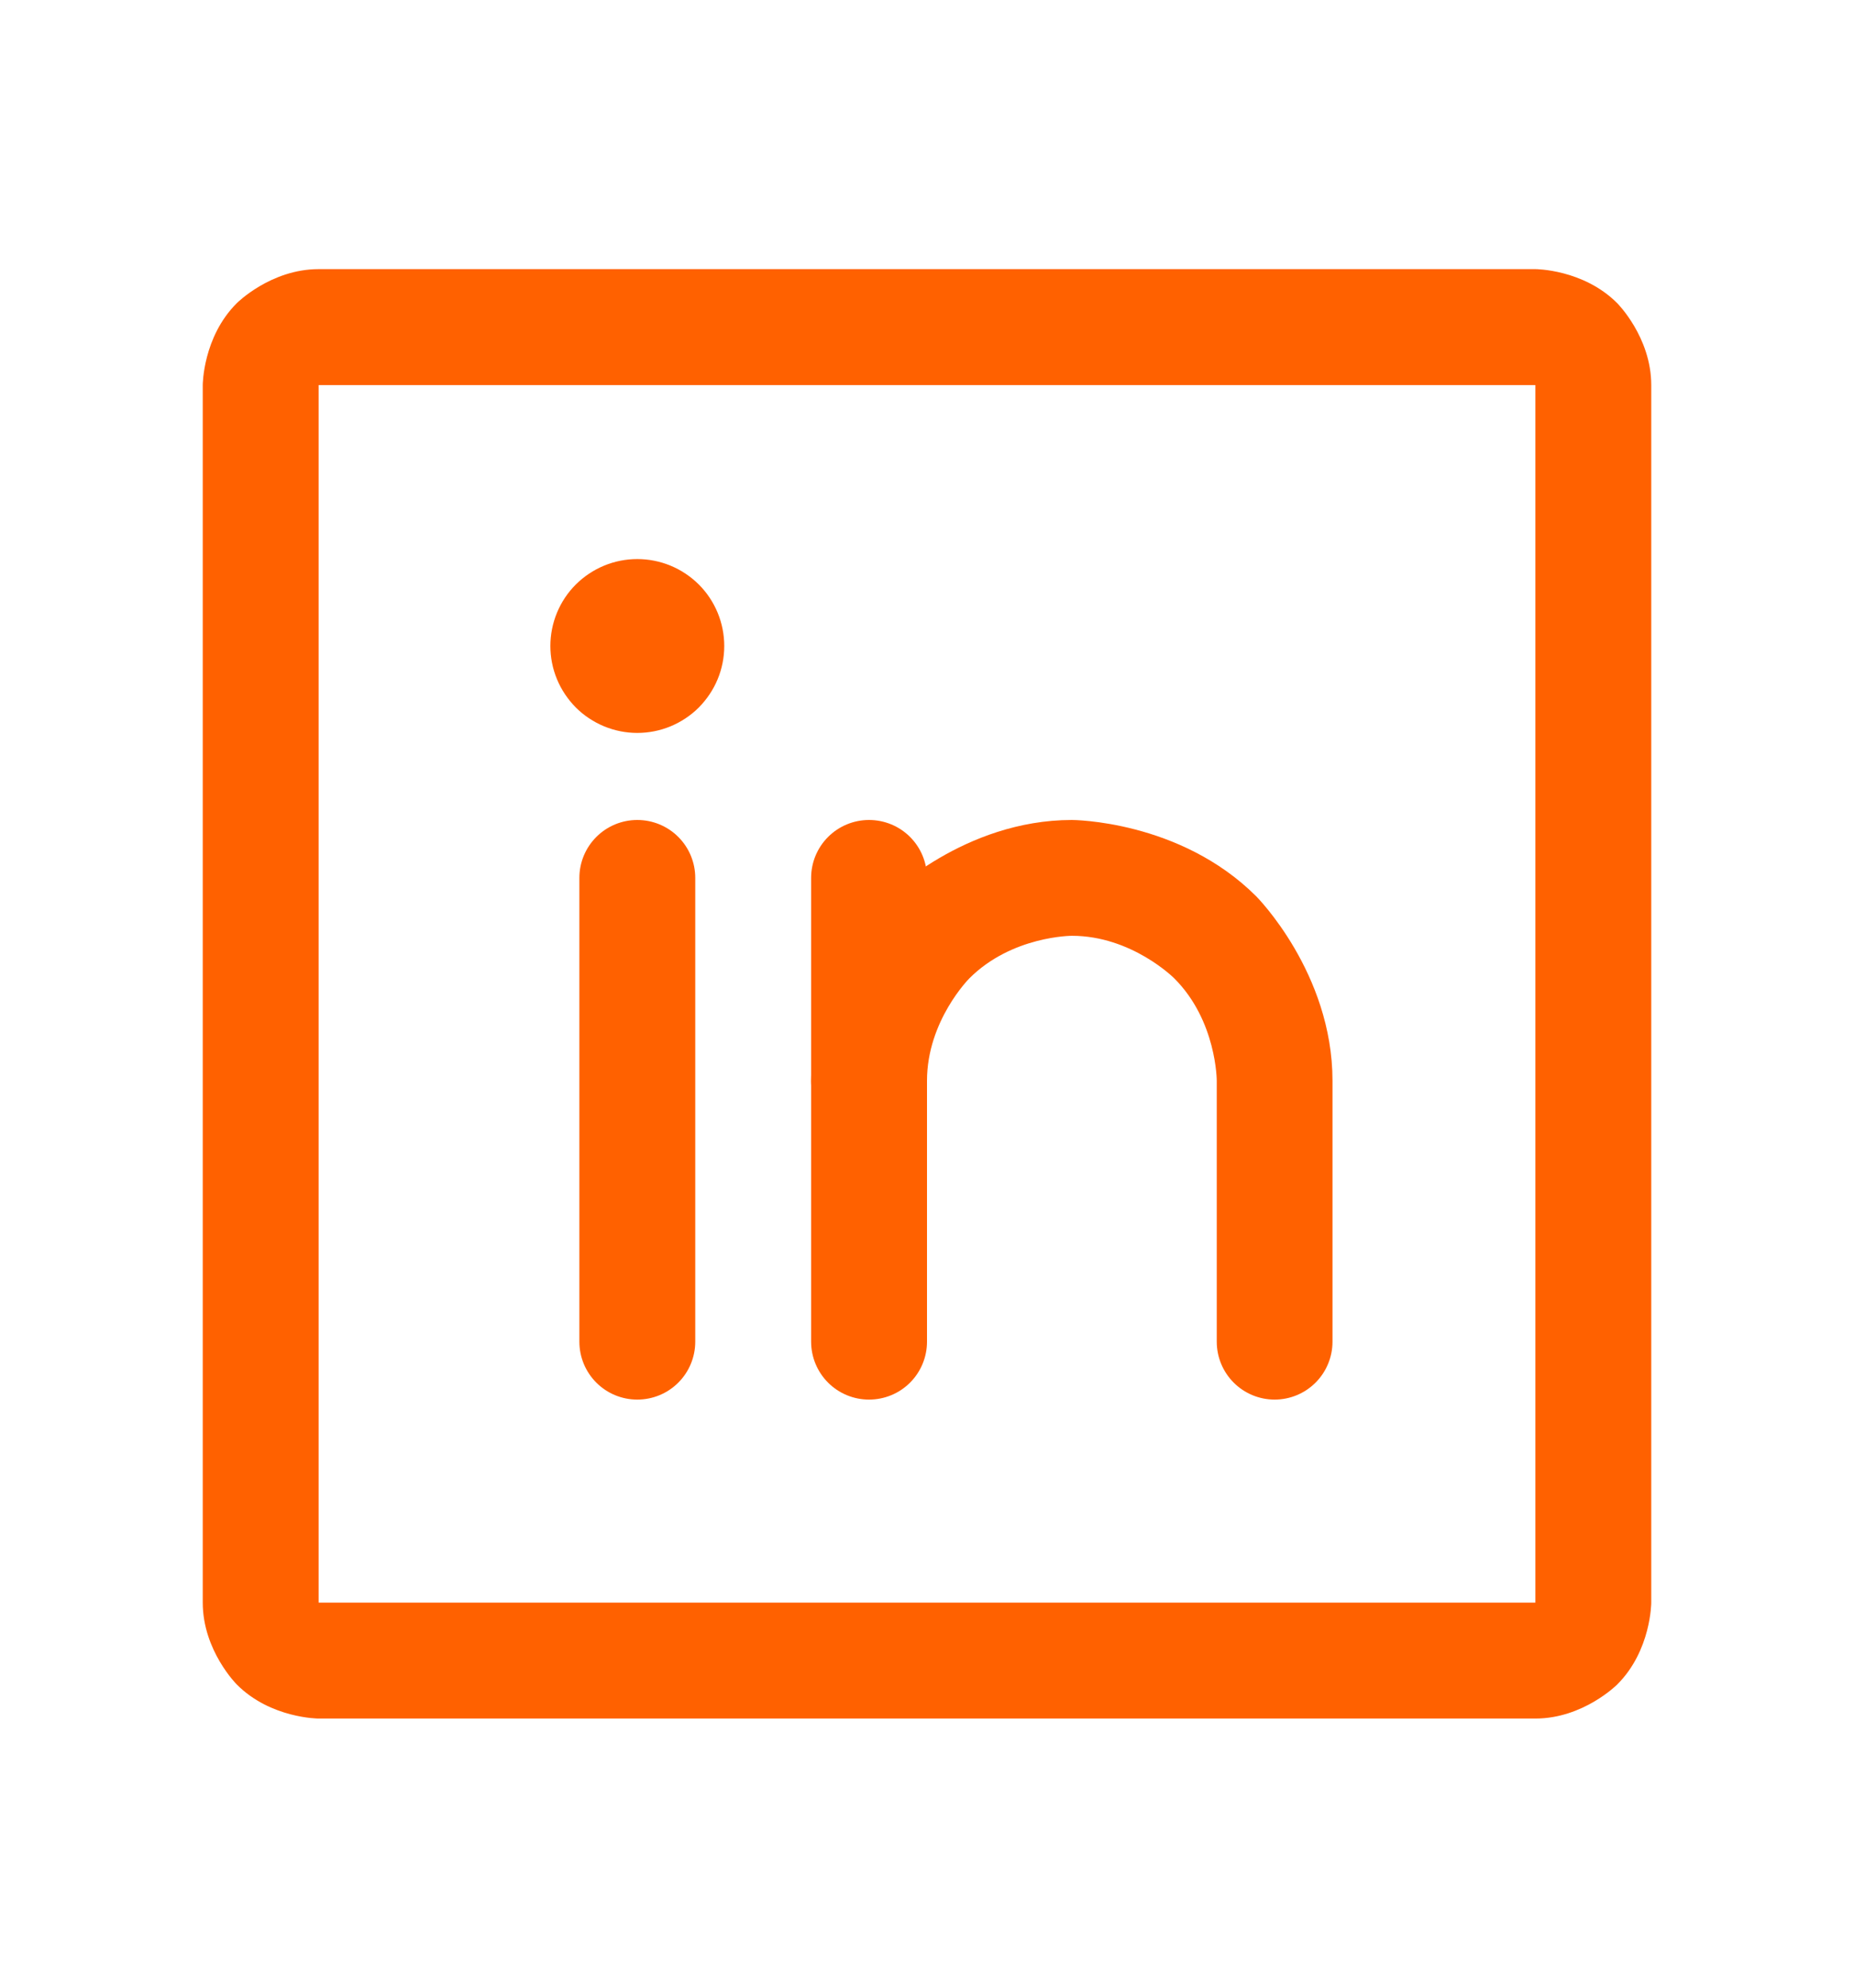 <svg width="14" height="15" viewBox="0 0 14 15" fill="none" xmlns="http://www.w3.org/2000/svg">
<path fill-rule="evenodd" clip-rule="evenodd" d="M1.531 2.906C1.531 2.906 1.531 2.544 1.788 2.288C1.788 2.288 2.044 2.031 2.406 2.031H11.594C11.594 2.031 11.956 2.031 12.212 2.288C12.212 2.288 12.469 2.544 12.469 2.906V12.094C12.469 12.094 12.469 12.456 12.212 12.712C12.212 12.712 11.956 12.969 11.594 12.969H2.406C2.406 12.969 2.044 12.969 1.788 12.712C1.788 12.712 1.531 12.456 1.531 12.094V2.906ZM2.406 2.906V12.094H11.594V2.906H2.406Z" fill="#FF6100"/>
<path d="M6.125 6.625V10.125C6.125 10.241 6.171 10.352 6.253 10.434C6.335 10.516 6.446 10.562 6.562 10.562C6.679 10.562 6.79 10.516 6.872 10.434C6.954 10.352 7 10.241 7 10.125V6.625C7 6.509 6.954 6.398 6.872 6.316C6.79 6.234 6.679 6.188 6.562 6.188C6.446 6.188 6.335 6.234 6.253 6.316C6.171 6.398 6.125 6.509 6.125 6.625Z" fill="#FF6100"/>
<path d="M4.375 6.625V10.125C4.375 10.241 4.421 10.352 4.503 10.434C4.585 10.516 4.696 10.562 4.812 10.562C4.929 10.562 5.04 10.516 5.122 10.434C5.204 10.352 5.25 10.241 5.25 10.125V6.625C5.25 6.509 5.204 6.398 5.122 6.316C5.04 6.234 4.929 6.188 4.812 6.188C4.696 6.188 4.585 6.234 4.503 6.316C4.421 6.398 4.375 6.509 4.375 6.625Z" fill="#FF6100"/>
<path d="M9.188 8.156V10.125C9.188 10.241 9.234 10.352 9.316 10.434C9.398 10.516 9.509 10.562 9.625 10.562C9.741 10.562 9.852 10.516 9.934 10.434C10.016 10.352 10.062 10.241 10.062 10.125V8.156C10.062 7.341 9.486 6.764 9.486 6.764C8.909 6.188 8.094 6.188 8.094 6.188C7.278 6.188 6.702 6.764 6.702 6.764C6.125 7.341 6.125 8.156 6.125 8.156C6.125 8.272 6.171 8.384 6.253 8.466C6.335 8.548 6.446 8.594 6.562 8.594C6.679 8.594 6.79 8.548 6.872 8.466C6.954 8.384 7 8.272 7 8.156C7 7.703 7.32 7.383 7.32 7.383C7.641 7.062 8.094 7.062 8.094 7.062C8.547 7.062 8.867 7.383 8.867 7.383C9.188 7.703 9.188 8.156 9.188 8.156Z" fill="#FF6100"/>
<path d="M5.469 4.875C5.469 4.961 5.452 5.047 5.419 5.126C5.386 5.206 5.337 5.278 5.277 5.339C5.216 5.4 5.143 5.448 5.064 5.481C4.984 5.514 4.899 5.531 4.812 5.531C4.726 5.531 4.641 5.514 4.561 5.481C4.482 5.448 4.409 5.4 4.348 5.339C4.288 5.278 4.239 5.206 4.206 5.126C4.173 5.047 4.156 4.961 4.156 4.875C4.156 4.701 4.225 4.534 4.348 4.411C4.472 4.288 4.638 4.219 4.812 4.219C4.987 4.219 5.153 4.288 5.277 4.411C5.4 4.534 5.469 4.701 5.469 4.875Z" fill="#FF6100"/>
</svg>
